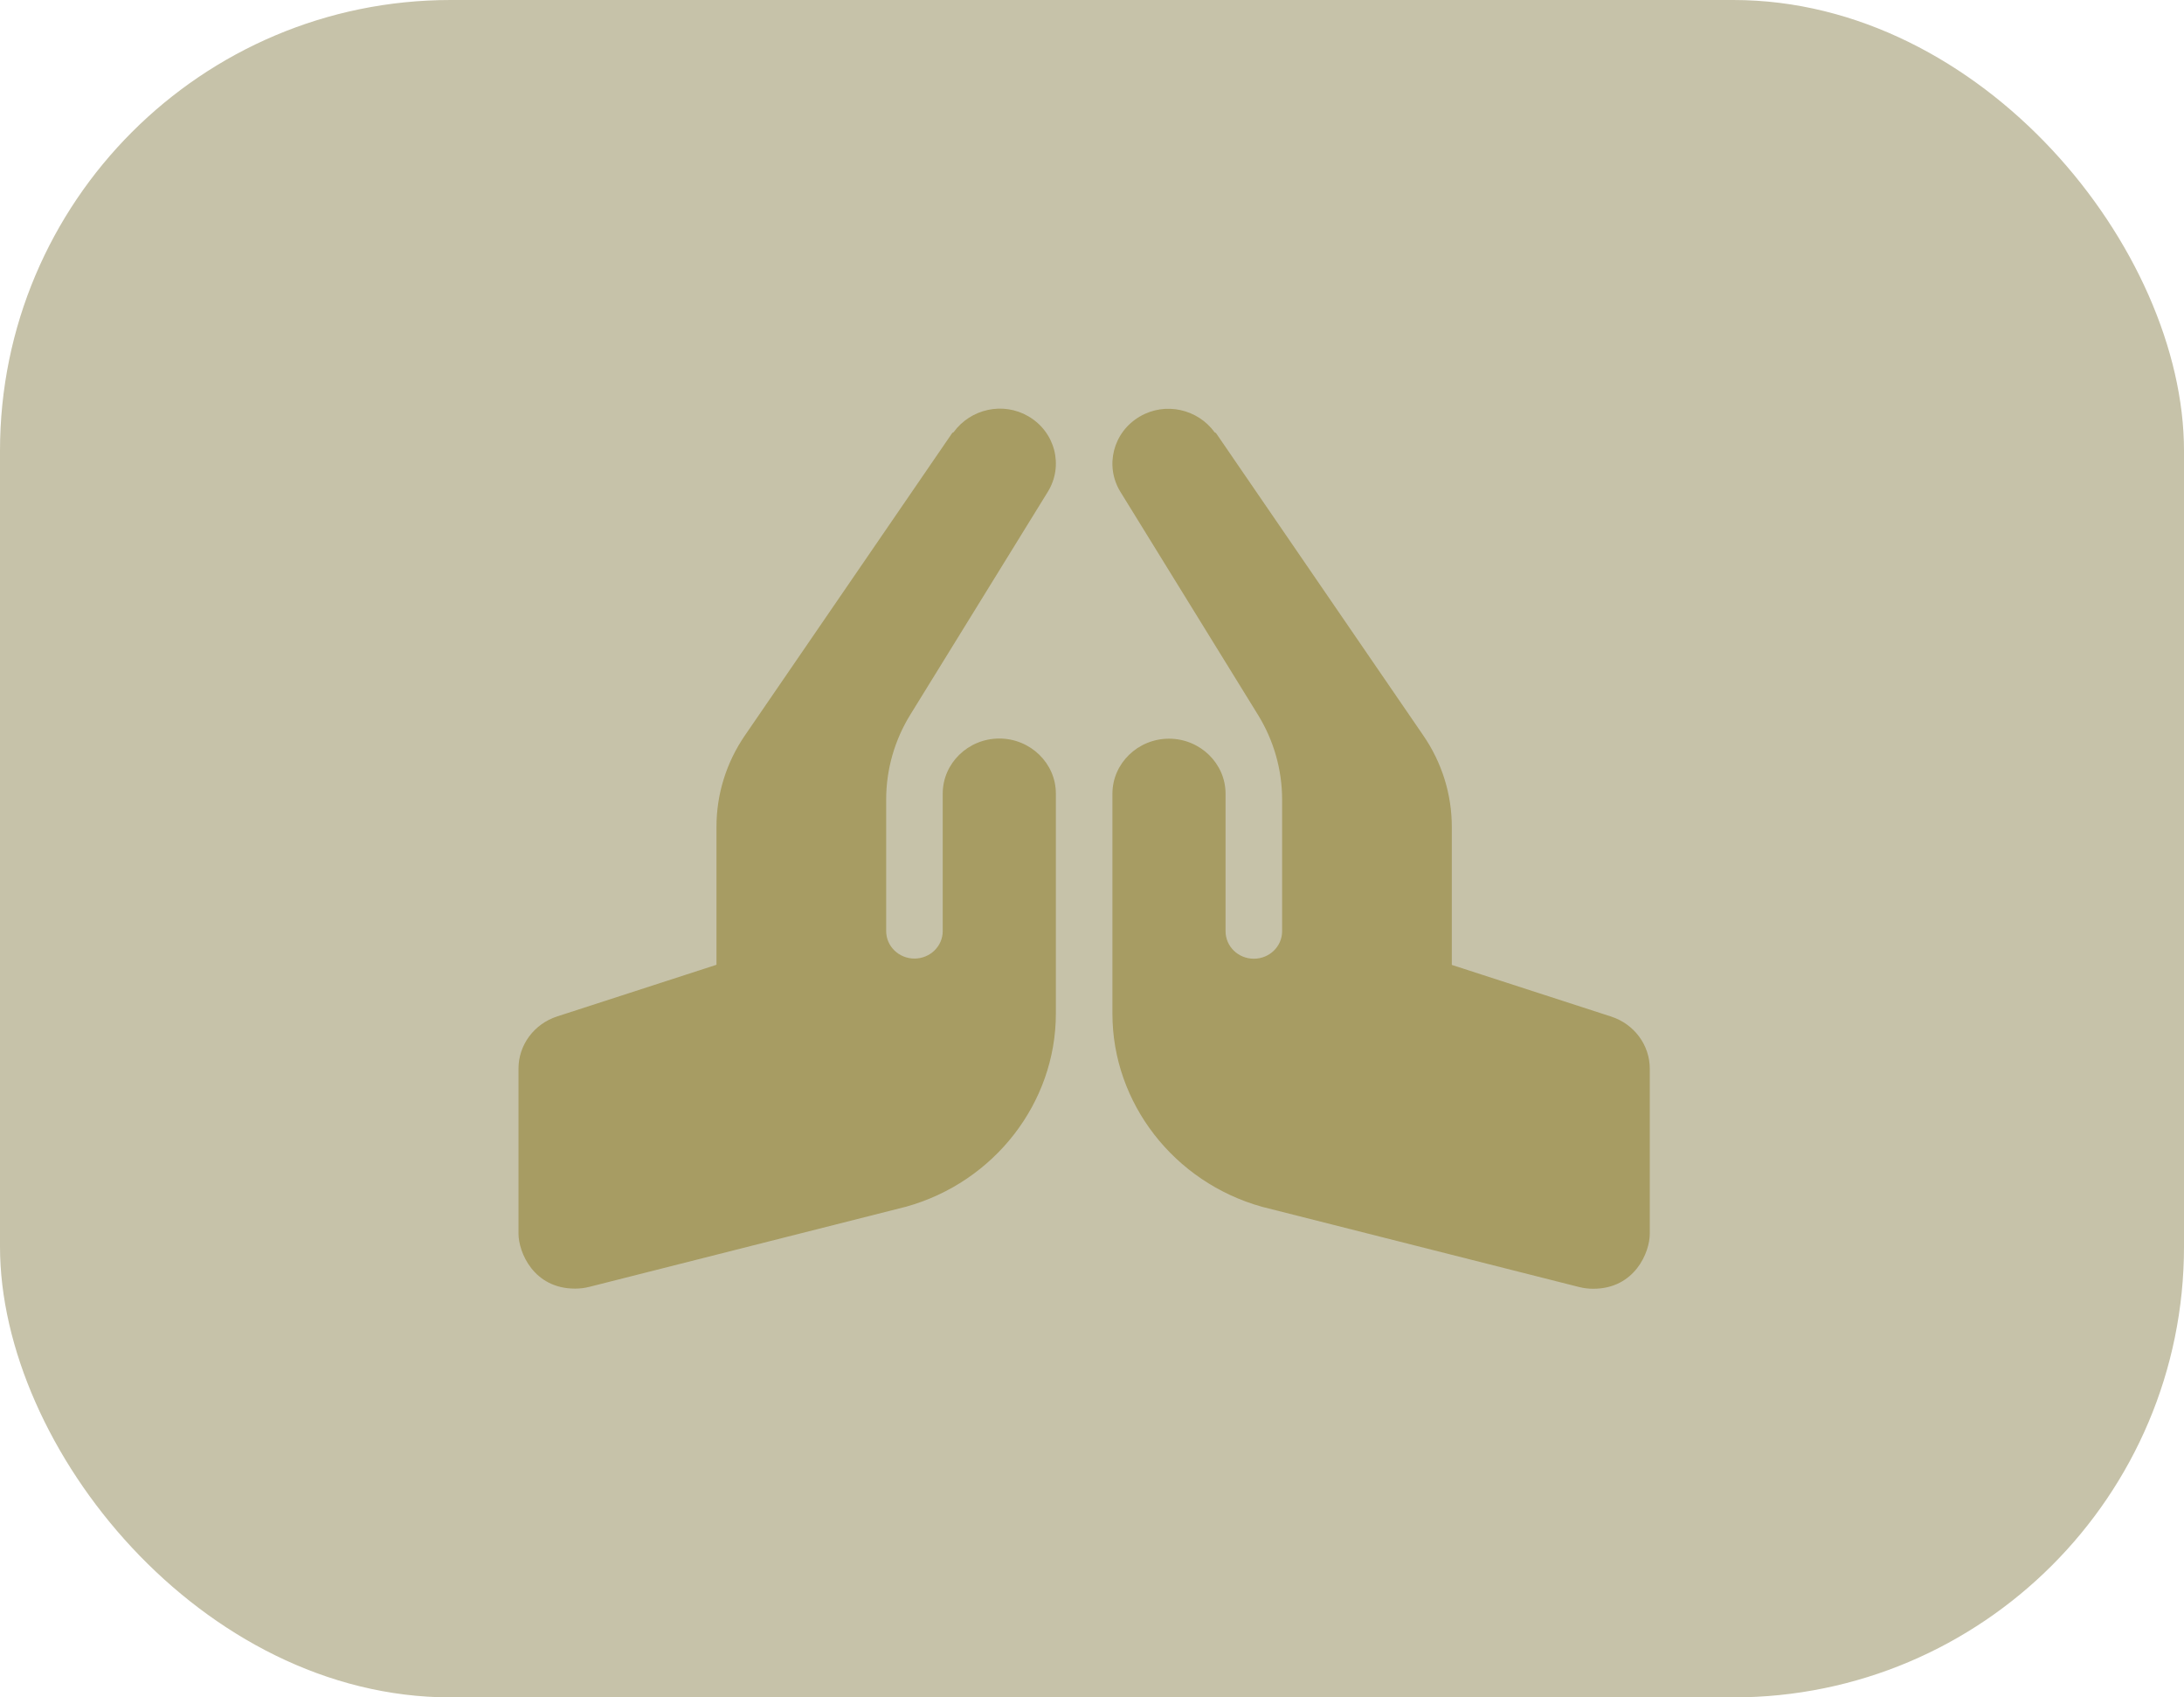 <svg width="139" height="108" viewBox="0 0 139 108" fill="none" xmlns="http://www.w3.org/2000/svg">
<g clip-path="url(#clip0_2118_16)">
<rect width="139" height="108" rx="28.683" fill="#C6C2A9"/>
<path d="M63.6 46.991C61.62 46.991 60 48.566 60 50.491V59.241C60 60.208 59.194 60.991 58.2 60.991C57.206 60.991 56.4 60.208 56.4 59.241V50.868C56.4 48.967 56.931 47.098 57.94 45.467L66.687 31.293C67.71 29.634 67.158 27.485 65.453 26.49C63.827 25.542 61.772 26.02 60.694 27.497C60.672 27.522 60.624 27.52 60.605 27.55L47.413 46.789C46.225 48.521 45.6 50.535 45.6 52.611V61.386L35.462 64.672C34.745 64.904 34.121 65.349 33.679 65.945C33.237 66.541 33 67.257 33 67.991V78.491C33 79.675 33.959 81.991 36.6 81.991C36.903 81.991 37.209 81.954 37.507 81.879L57.666 76.779C63.281 75.219 67.2 70.167 67.2 64.491V50.491C67.2 48.566 65.58 46.991 63.6 46.991ZM102.538 64.68L92.4 61.395V52.62C92.4 50.544 91.775 48.53 90.587 46.798L77.395 27.559C77.374 27.53 77.328 27.533 77.306 27.507C76.228 26.029 74.173 25.551 72.547 26.5C70.842 27.494 70.29 29.644 71.313 31.302L80.06 45.476C81.069 47.108 81.6 48.976 81.6 50.878V59.251C81.6 60.218 80.794 61.001 79.8 61.001C78.805 61.001 78 60.218 78 59.251V50.501C78 48.576 76.38 47.001 74.4 47.001C72.42 47.001 70.8 48.576 70.8 50.501V64.501C70.8 70.177 74.719 75.229 80.334 76.788L100.493 81.887C100.792 81.963 101.098 82 101.4 82C104.041 82 105 79.683 105 78.5V68C105 66.494 104.009 65.157 102.538 64.68Z" fill="#816D0E" fill-opacity="0.45"/>
</g>
<defs>
<clipPath id="clip0_2118_16">
<rect width="139" height="108" fill="white"/>
</clipPath>
</defs>
</svg>
